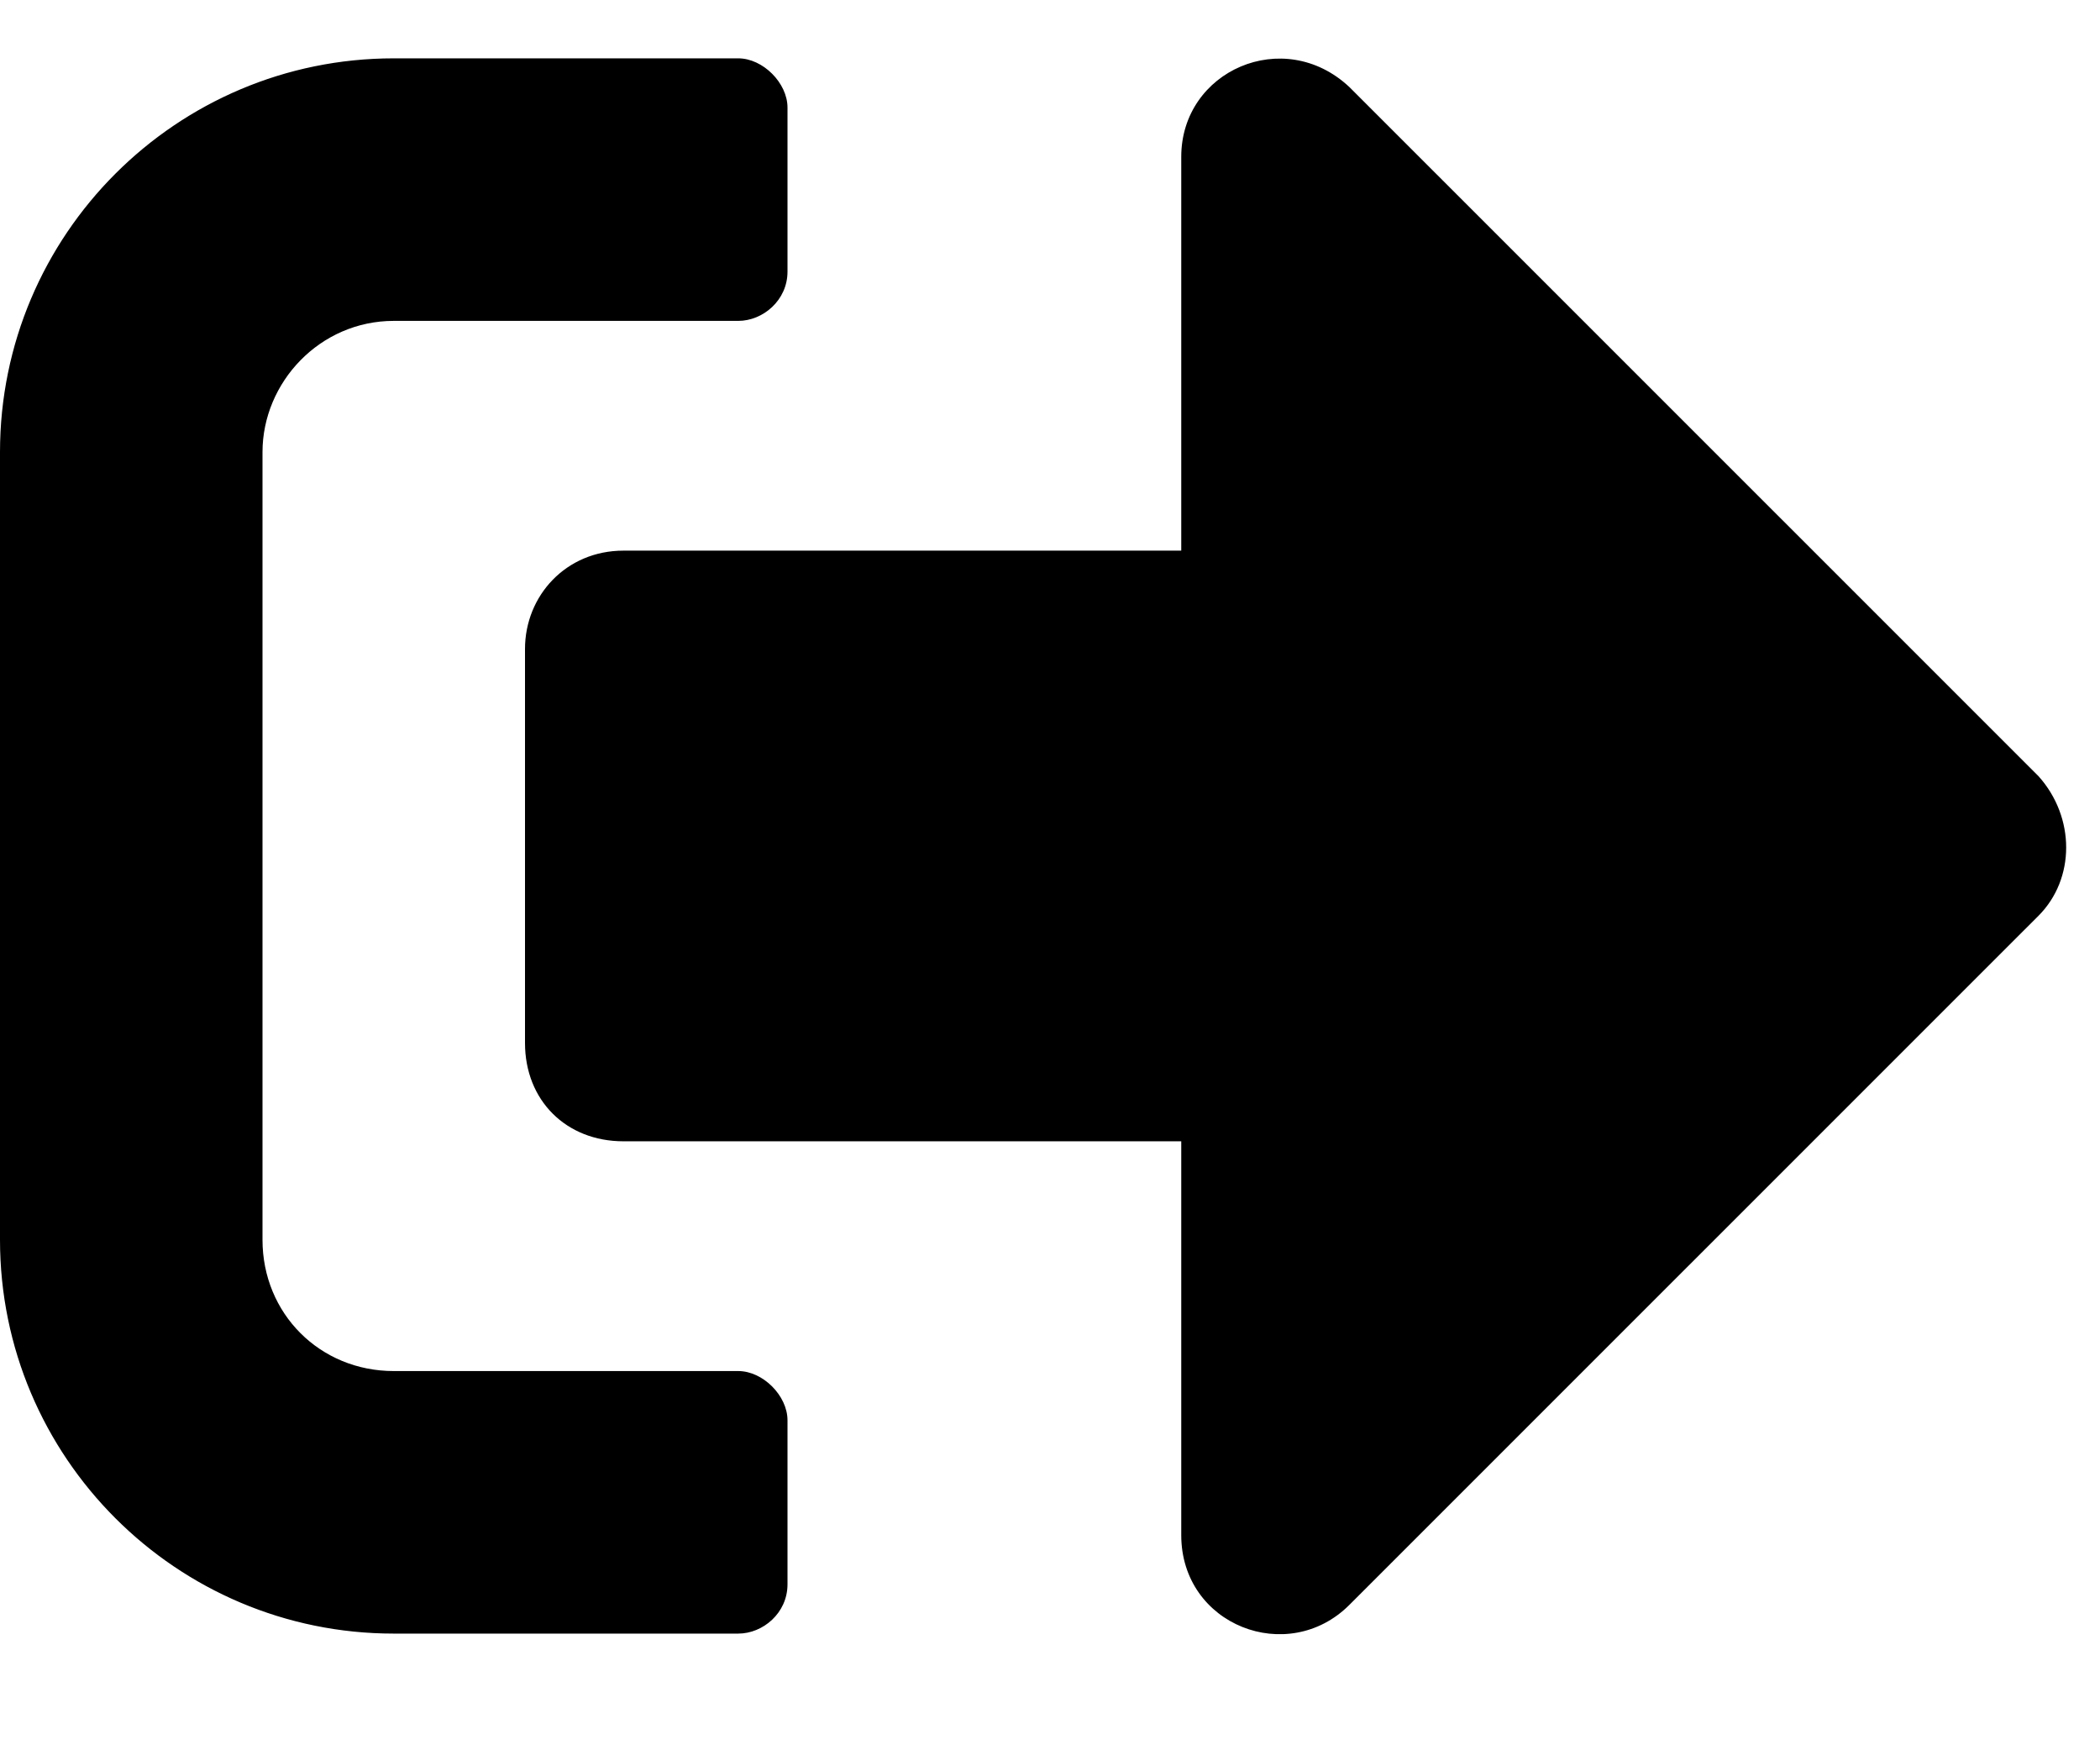 <svg width="18" height="15" viewBox="0 0 18 15" fill="none" xmlns="http://www.w3.org/2000/svg">
<path d="M17.473 7.848C17.789 7.531 17.789 7.004 17.473 6.652L11.566 0.746C11.004 0.219 10.125 0.605 10.125 1.344V4.719H5.344C4.852 4.719 4.5 5.105 4.5 5.562V8.938C4.5 9.43 4.852 9.781 5.344 9.781H10.125V13.156C10.125 13.93 11.039 14.281 11.566 13.754L17.473 7.848ZM6.75 13.578V12.172C6.75 11.961 6.539 11.75 6.328 11.75H3.375C2.742 11.75 2.25 11.258 2.25 10.625V3.875C2.25 3.277 2.742 2.75 3.375 2.75H6.328C6.539 2.75 6.75 2.574 6.75 2.328V0.922C6.75 0.711 6.539 0.5 6.328 0.5H3.375C1.512 0.5 0 2.012 0 3.875V10.625C0 12.488 1.512 14 3.375 14H6.328C6.539 14 6.75 13.824 6.75 13.578Z" fill="black"/>
</svg>
